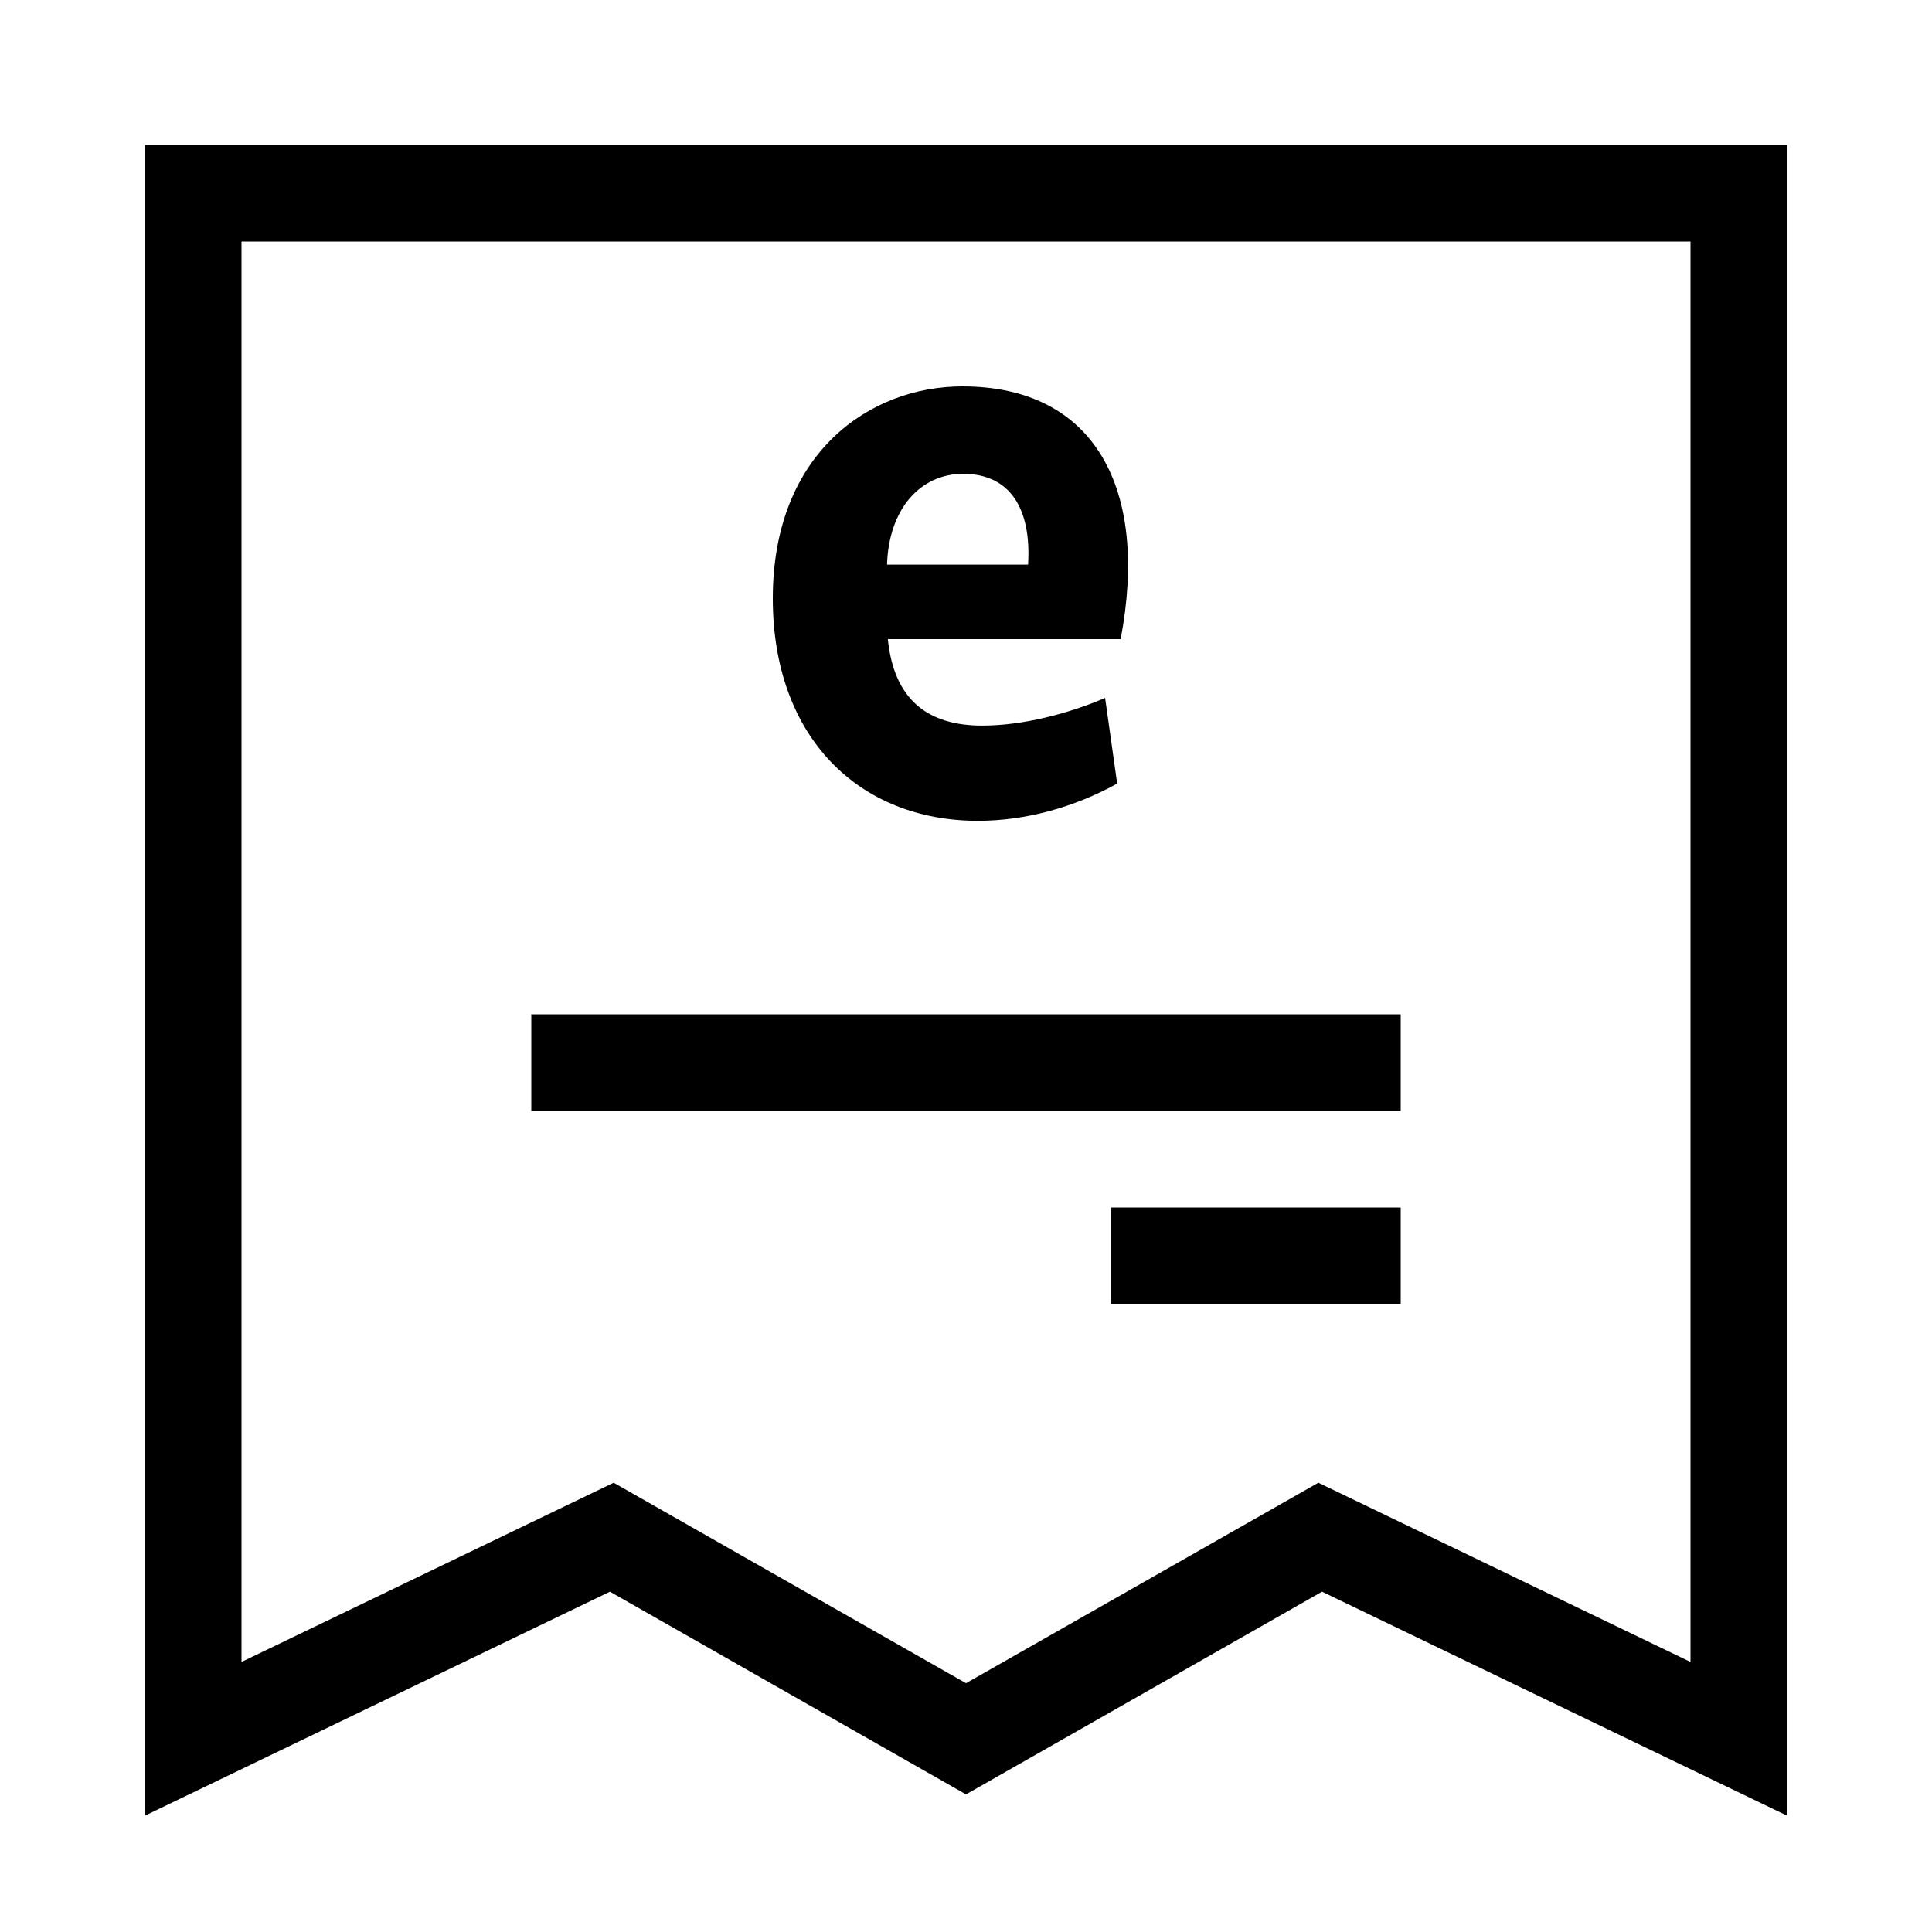<svg width="40" height="40" xmlns="http://www.w3.org/2000/svg"><g fill="none" fill-rule="evenodd"><path d="M0 0h40v40H0z"/><path d="M37 3v34.592l-9.629-4.638L20 37.151l-7.372-4.197L3 37.592V3h34zm-2 2H5v29.409l7.705-3.711L20 34.849l7.295-4.151L35 34.409V5zm-6 20v2h-6v-2h6zm0-4v2H11v-2h18zM19.924 8c2.74 0 3.87 2.114 3.278 5.232h-4.82c.126 1.254.825 1.791 1.954 1.791.842 0 1.791-.25 2.544-.573l.25 1.774c-.877.483-1.88.77-2.884.77-2.454 0-4.246-1.72-4.246-4.604C16 9.38 18.007 8 19.924 8zm.018 1.81c-.896 0-1.541.734-1.577 1.88h2.92c.072-1.164-.376-1.88-1.343-1.88z" fill="currentColor" fill-rule="nonzero"/></g></svg>